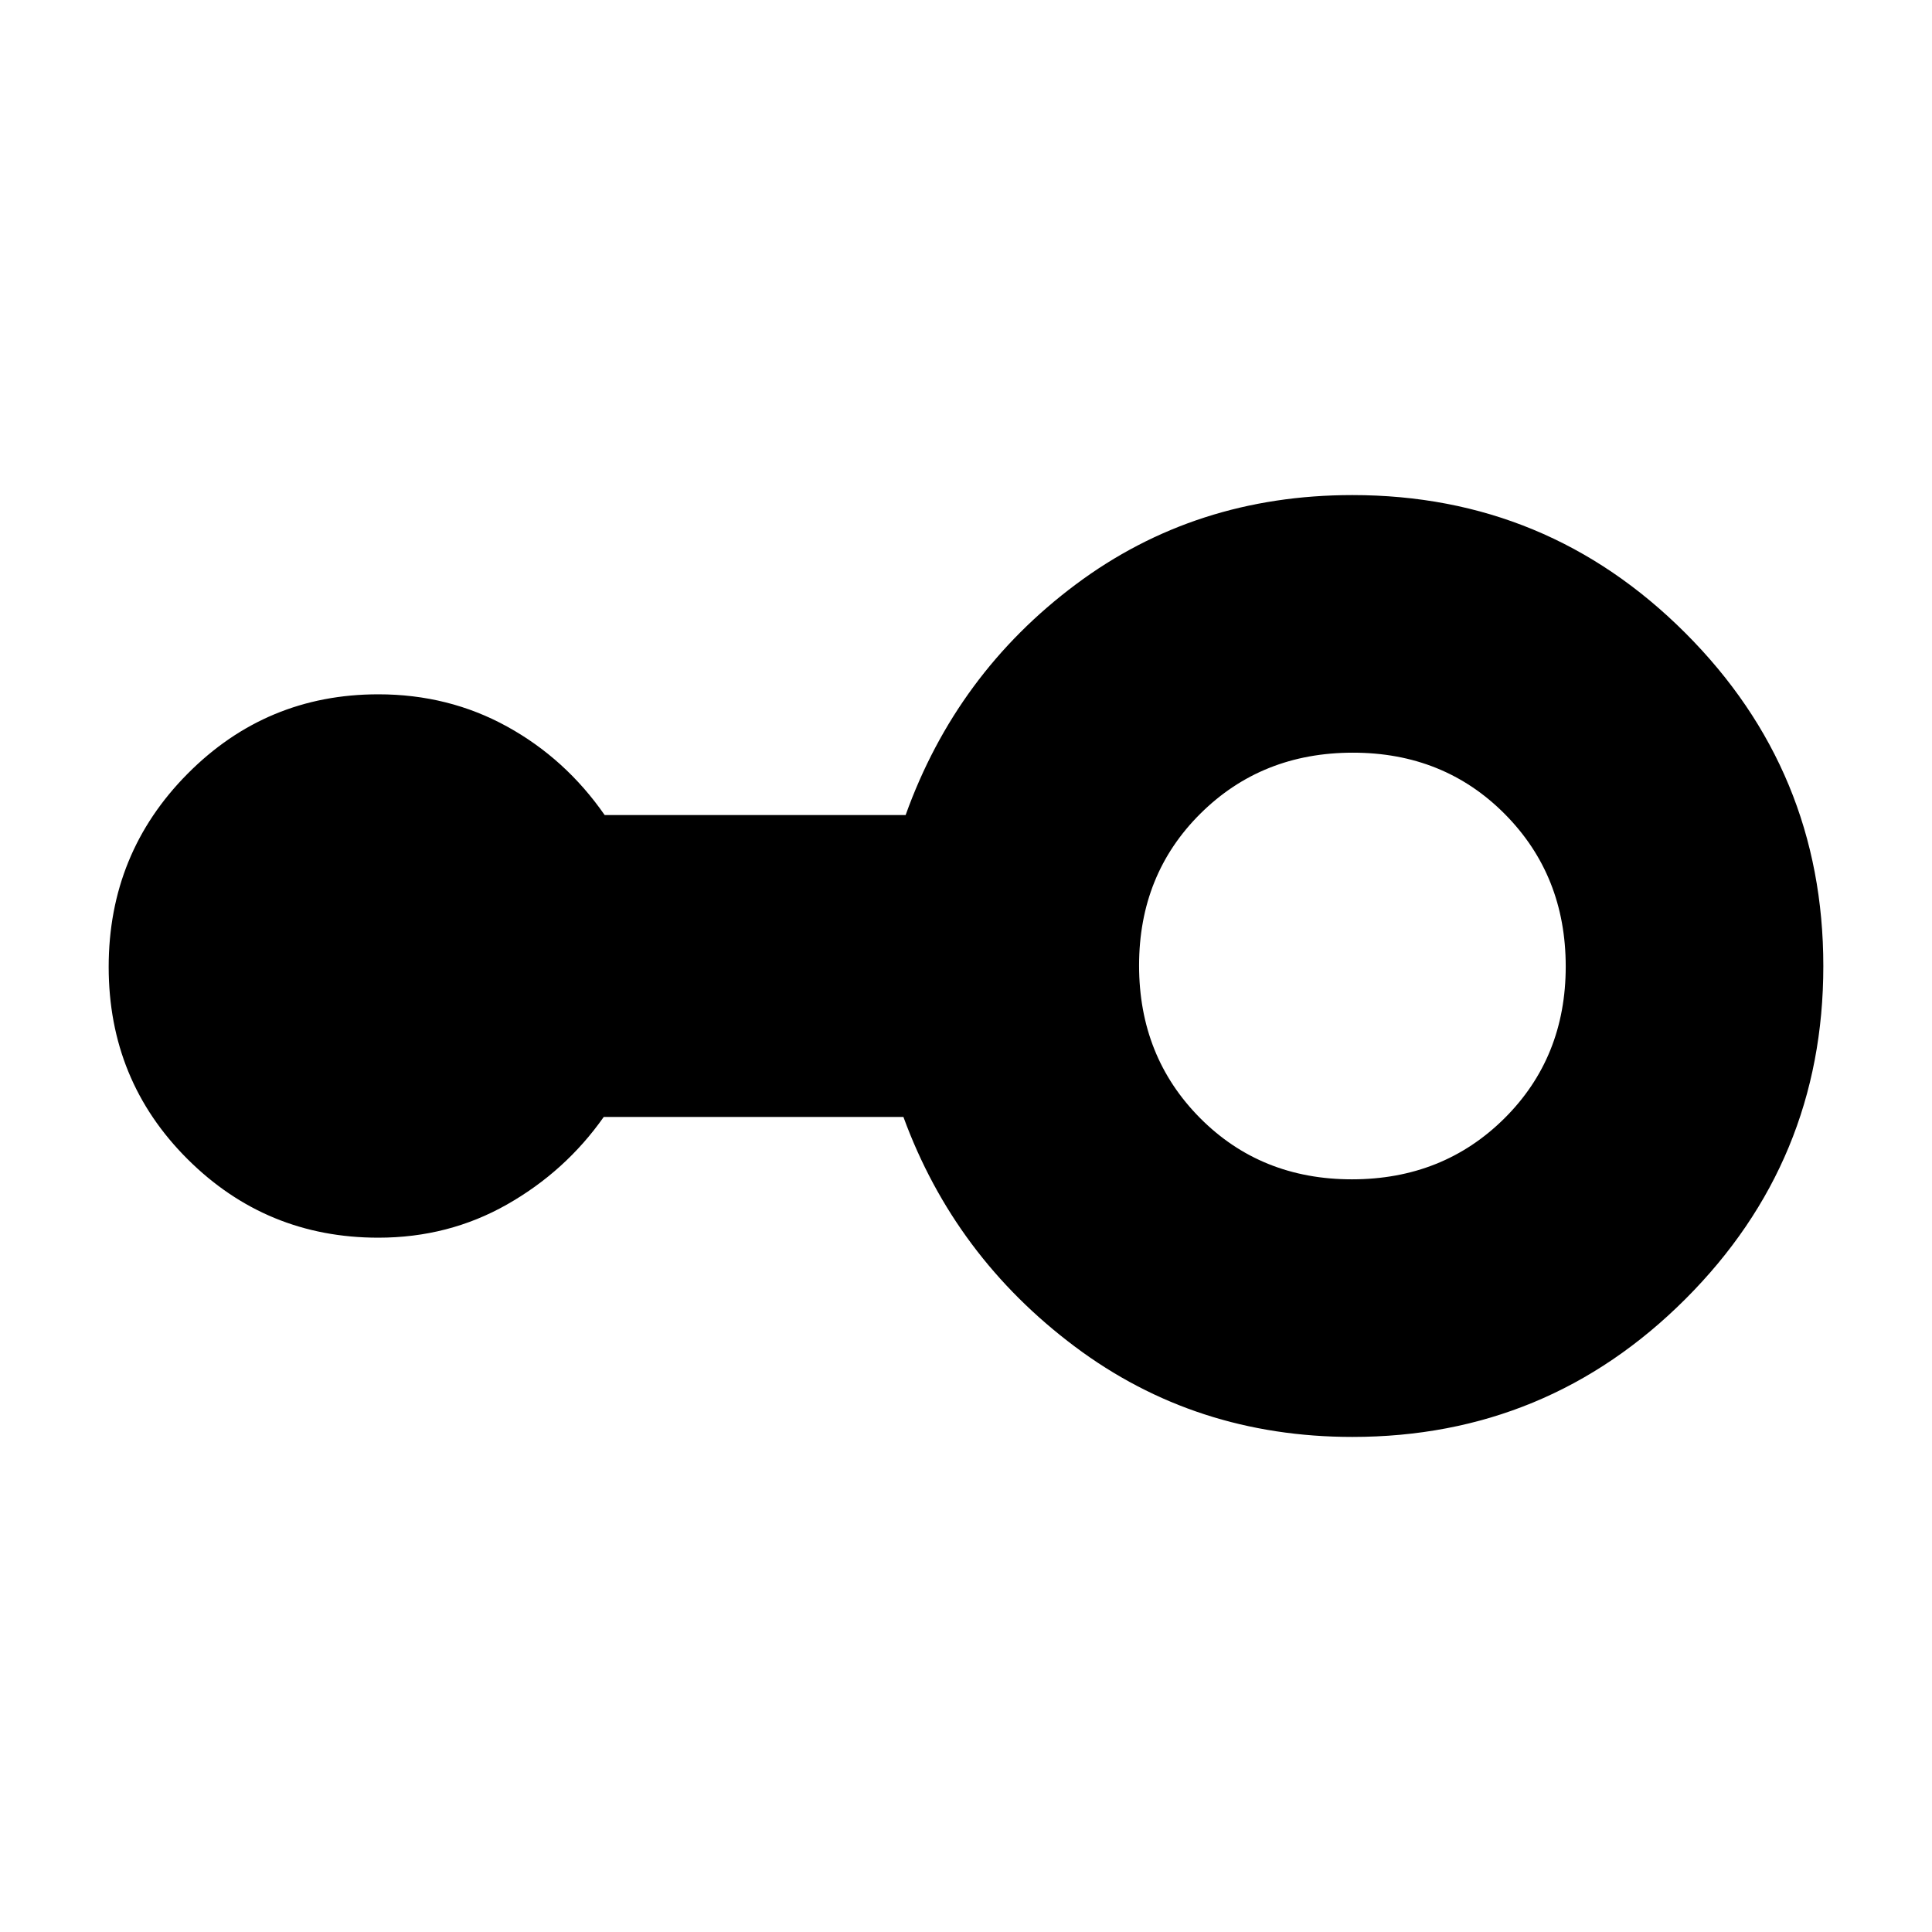 <svg xmlns="http://www.w3.org/2000/svg" height="20" viewBox="0 -960 960 960" width="20"><path d="M672-246q-78 0-137.88-44.86Q474.24-335.73 448.9-405H300q-19 27-48.06 43.5Q222.88-345 188-345q-55.64 0-94.82-39.05Q54-423.1 54-479.55t39.18-95.95Q132.36-615 188-615q34.88 0 63.94 16 29.06 16 48.52 44H450q25.21-70.28 84.6-114.64Q594-714 672-714q96.92 0 165.46 68.56Q906-576.89 906-479.94q0 96.94-68.54 165.44T672-246Zm-.24-128q45.24 0 75.74-30.26 30.5-30.27 30.5-75.5 0-45.24-30.26-75.74-30.27-30.5-75.5-30.5-45.24 0-75.74 30.26-30.5 30.27-30.5 75.5 0 45.24 30.26 75.74 30.27 30.5 75.5 30.5Z"/></svg>